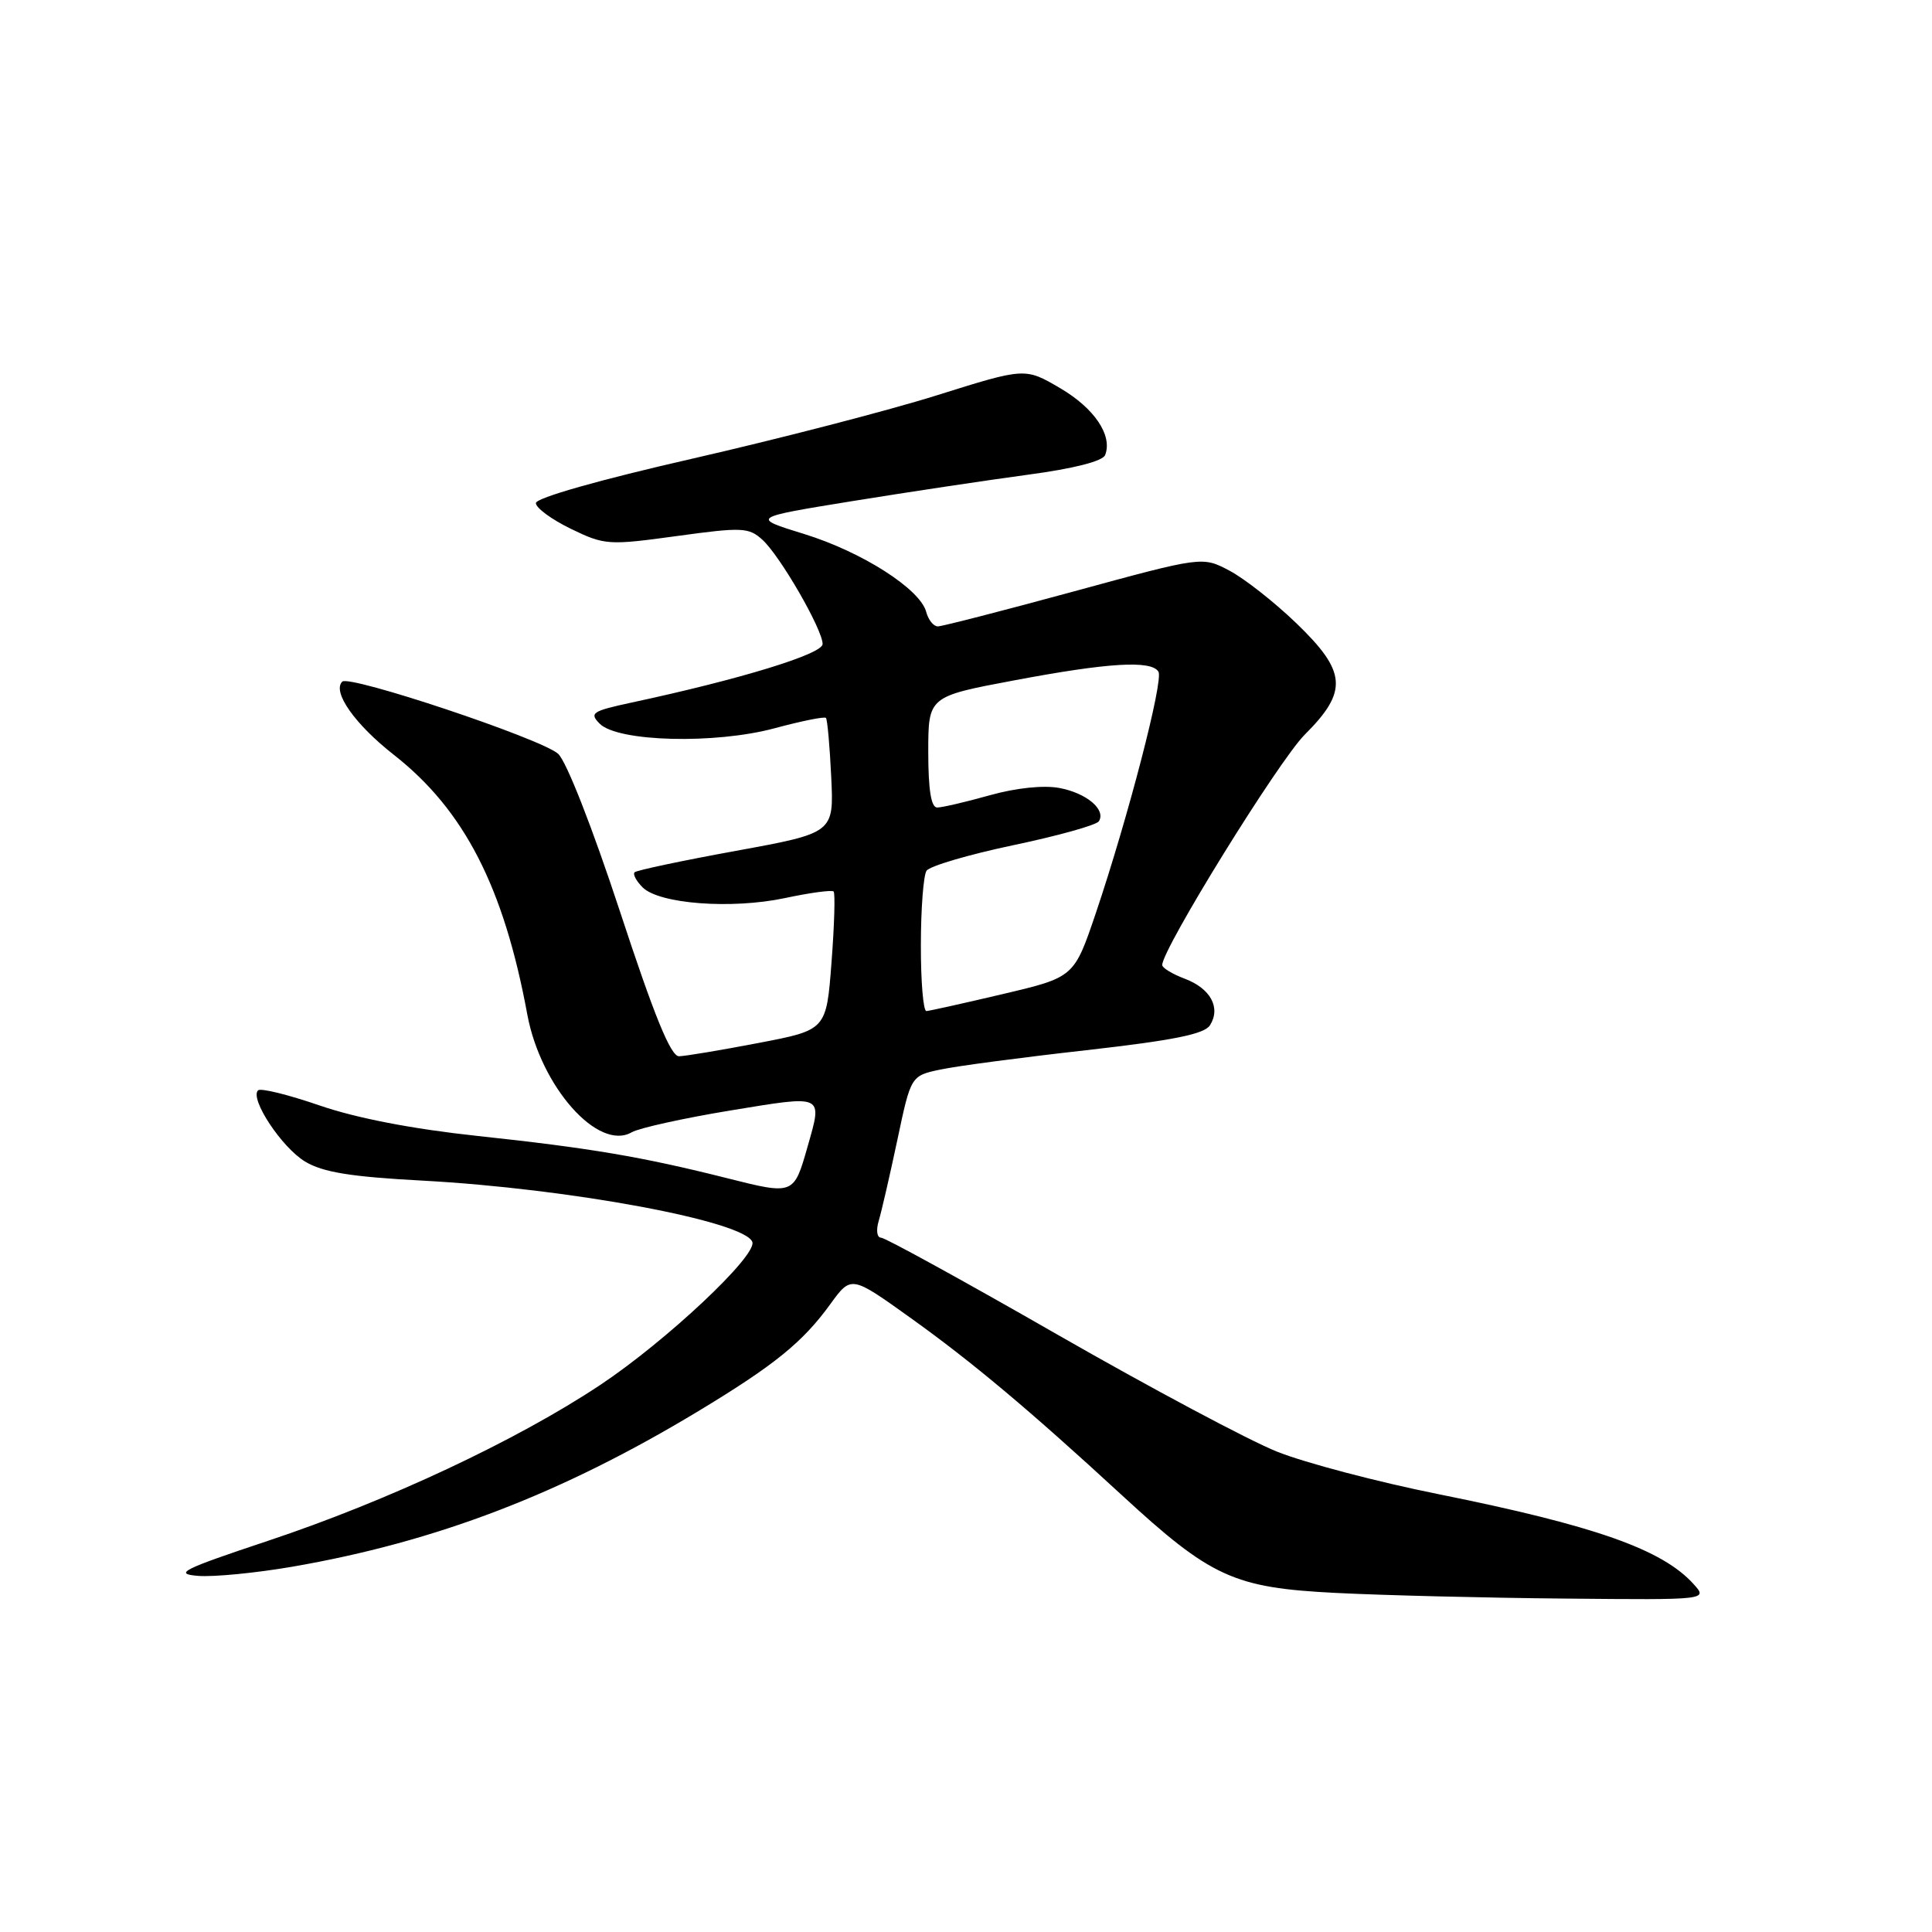 <?xml version="1.0" encoding="UTF-8" standalone="no"?>
<!DOCTYPE svg PUBLIC "-//W3C//DTD SVG 1.1//EN" "http://www.w3.org/Graphics/SVG/1.1/DTD/svg11.dtd" >
<svg xmlns="http://www.w3.org/2000/svg" xmlns:xlink="http://www.w3.org/1999/xlink" version="1.1" viewBox="0 0 256 256">
 <g >
 <path fill="currentColor"
d=" M 224.40 209.89 C 220.25 205.30 211.34 202.16 190.63 197.99 C 182.55 196.37 172.91 193.83 169.21 192.35 C 165.52 190.88 152.43 183.90 140.11 176.84 C 127.80 169.78 117.28 164.00 116.75 164.00 C 116.20 164.00 116.06 163.01 116.44 161.75 C 116.81 160.51 117.92 155.69 118.91 151.02 C 120.70 142.55 120.70 142.55 124.60 141.72 C 126.75 141.26 135.44 140.11 143.92 139.16 C 155.48 137.85 159.58 137.03 160.33 135.85 C 161.79 133.53 160.41 130.98 157.00 129.69 C 155.35 129.07 154.00 128.25 154.00 127.87 C 154.00 125.74 169.43 100.80 172.89 97.34 C 178.65 91.59 178.45 89.01 171.75 82.56 C 168.86 79.78 164.88 76.65 162.90 75.61 C 159.32 73.72 159.32 73.72 142.31 78.36 C 132.95 80.91 124.83 83.00 124.26 83.00 C 123.70 83.00 123.01 82.14 122.73 81.09 C 121.94 78.06 114.23 73.13 106.56 70.76 C 99.50 68.58 99.50 68.58 113.00 66.39 C 120.42 65.19 130.87 63.62 136.22 62.90 C 142.28 62.09 146.13 61.11 146.44 60.29 C 147.44 57.69 145.01 54.09 140.47 51.43 C 135.83 48.71 135.83 48.71 124.17 52.37 C 117.75 54.39 103.17 58.16 91.76 60.77 C 79.44 63.58 71.02 65.97 71.01 66.66 C 71.00 67.30 73.09 68.83 75.64 70.07 C 80.12 72.24 80.62 72.27 89.67 71.03 C 98.32 69.84 99.21 69.88 101.01 71.51 C 103.36 73.63 109.00 83.41 109.00 85.34 C 109.00 86.66 98.13 90.00 83.70 93.09 C 78.45 94.22 78.06 94.48 79.47 95.90 C 81.88 98.30 94.76 98.63 102.67 96.49 C 106.20 95.54 109.25 94.92 109.44 95.13 C 109.63 95.33 109.95 98.85 110.14 102.93 C 110.50 110.37 110.50 110.37 97.53 112.74 C 90.40 114.04 84.35 115.32 84.09 115.58 C 83.83 115.84 84.31 116.74 85.15 117.58 C 87.35 119.78 96.93 120.50 104.01 119.00 C 107.33 118.29 110.23 117.90 110.46 118.13 C 110.68 118.35 110.56 122.57 110.18 127.51 C 109.50 136.48 109.50 136.48 100.50 138.20 C 95.55 139.15 90.82 139.94 89.98 139.96 C 88.88 139.99 86.70 134.64 82.14 120.75 C 78.47 109.60 75.03 100.81 73.94 99.87 C 71.63 97.85 46.28 89.39 45.35 90.32 C 43.99 91.67 47.03 95.98 52.20 100.03 C 61.51 107.33 66.75 117.53 69.87 134.42 C 71.64 143.99 79.27 152.60 83.71 150.03 C 84.69 149.47 90.56 148.17 96.75 147.15 C 109.31 145.09 109.00 144.94 106.99 152.00 C 105.19 158.32 105.16 158.34 96.40 156.13 C 85.04 153.27 78.23 152.12 63.20 150.51 C 54.69 149.60 47.18 148.15 42.35 146.48 C 38.19 145.05 34.52 144.14 34.19 144.48 C 33.07 145.60 37.32 152.03 40.42 153.91 C 42.77 155.33 46.45 155.93 56.00 156.44 C 75.48 157.49 98.78 161.83 99.69 164.58 C 100.30 166.40 88.28 177.69 79.54 183.51 C 68.50 190.85 51.37 198.89 35.47 204.18 C 24.16 207.95 22.98 208.54 26.22 208.81 C 28.26 208.98 33.89 208.43 38.72 207.60 C 57.80 204.30 74.35 197.96 92.54 186.98 C 102.65 180.87 106.37 177.85 110.04 172.78 C 112.79 169.00 112.79 169.00 120.64 174.62 C 128.79 180.45 136.40 186.83 148.62 198.09 C 160.48 209.02 163.48 210.39 177.00 211.07 C 183.32 211.39 197.01 211.73 207.40 211.82 C 226.31 212.00 226.31 212.00 224.40 209.89 Z  M 122.02 125.25 C 122.02 120.44 122.36 115.99 122.77 115.38 C 123.17 114.76 128.35 113.24 134.27 111.99 C 140.20 110.75 145.30 109.32 145.61 108.82 C 146.57 107.27 143.96 105.08 140.36 104.41 C 138.28 104.02 134.62 104.40 131.14 105.38 C 127.97 106.27 124.84 107.00 124.18 107.00 C 123.38 107.00 123.00 104.65 123.00 99.65 C 123.00 92.29 123.00 92.29 134.40 90.15 C 146.86 87.80 152.55 87.46 153.50 89.00 C 154.20 90.13 149.47 108.35 145.20 121.00 C 142.32 129.49 142.32 129.49 132.91 131.71 C 127.73 132.93 123.16 133.95 122.75 133.97 C 122.34 133.98 122.01 130.06 122.02 125.25 Z "/>
</g>
</svg>